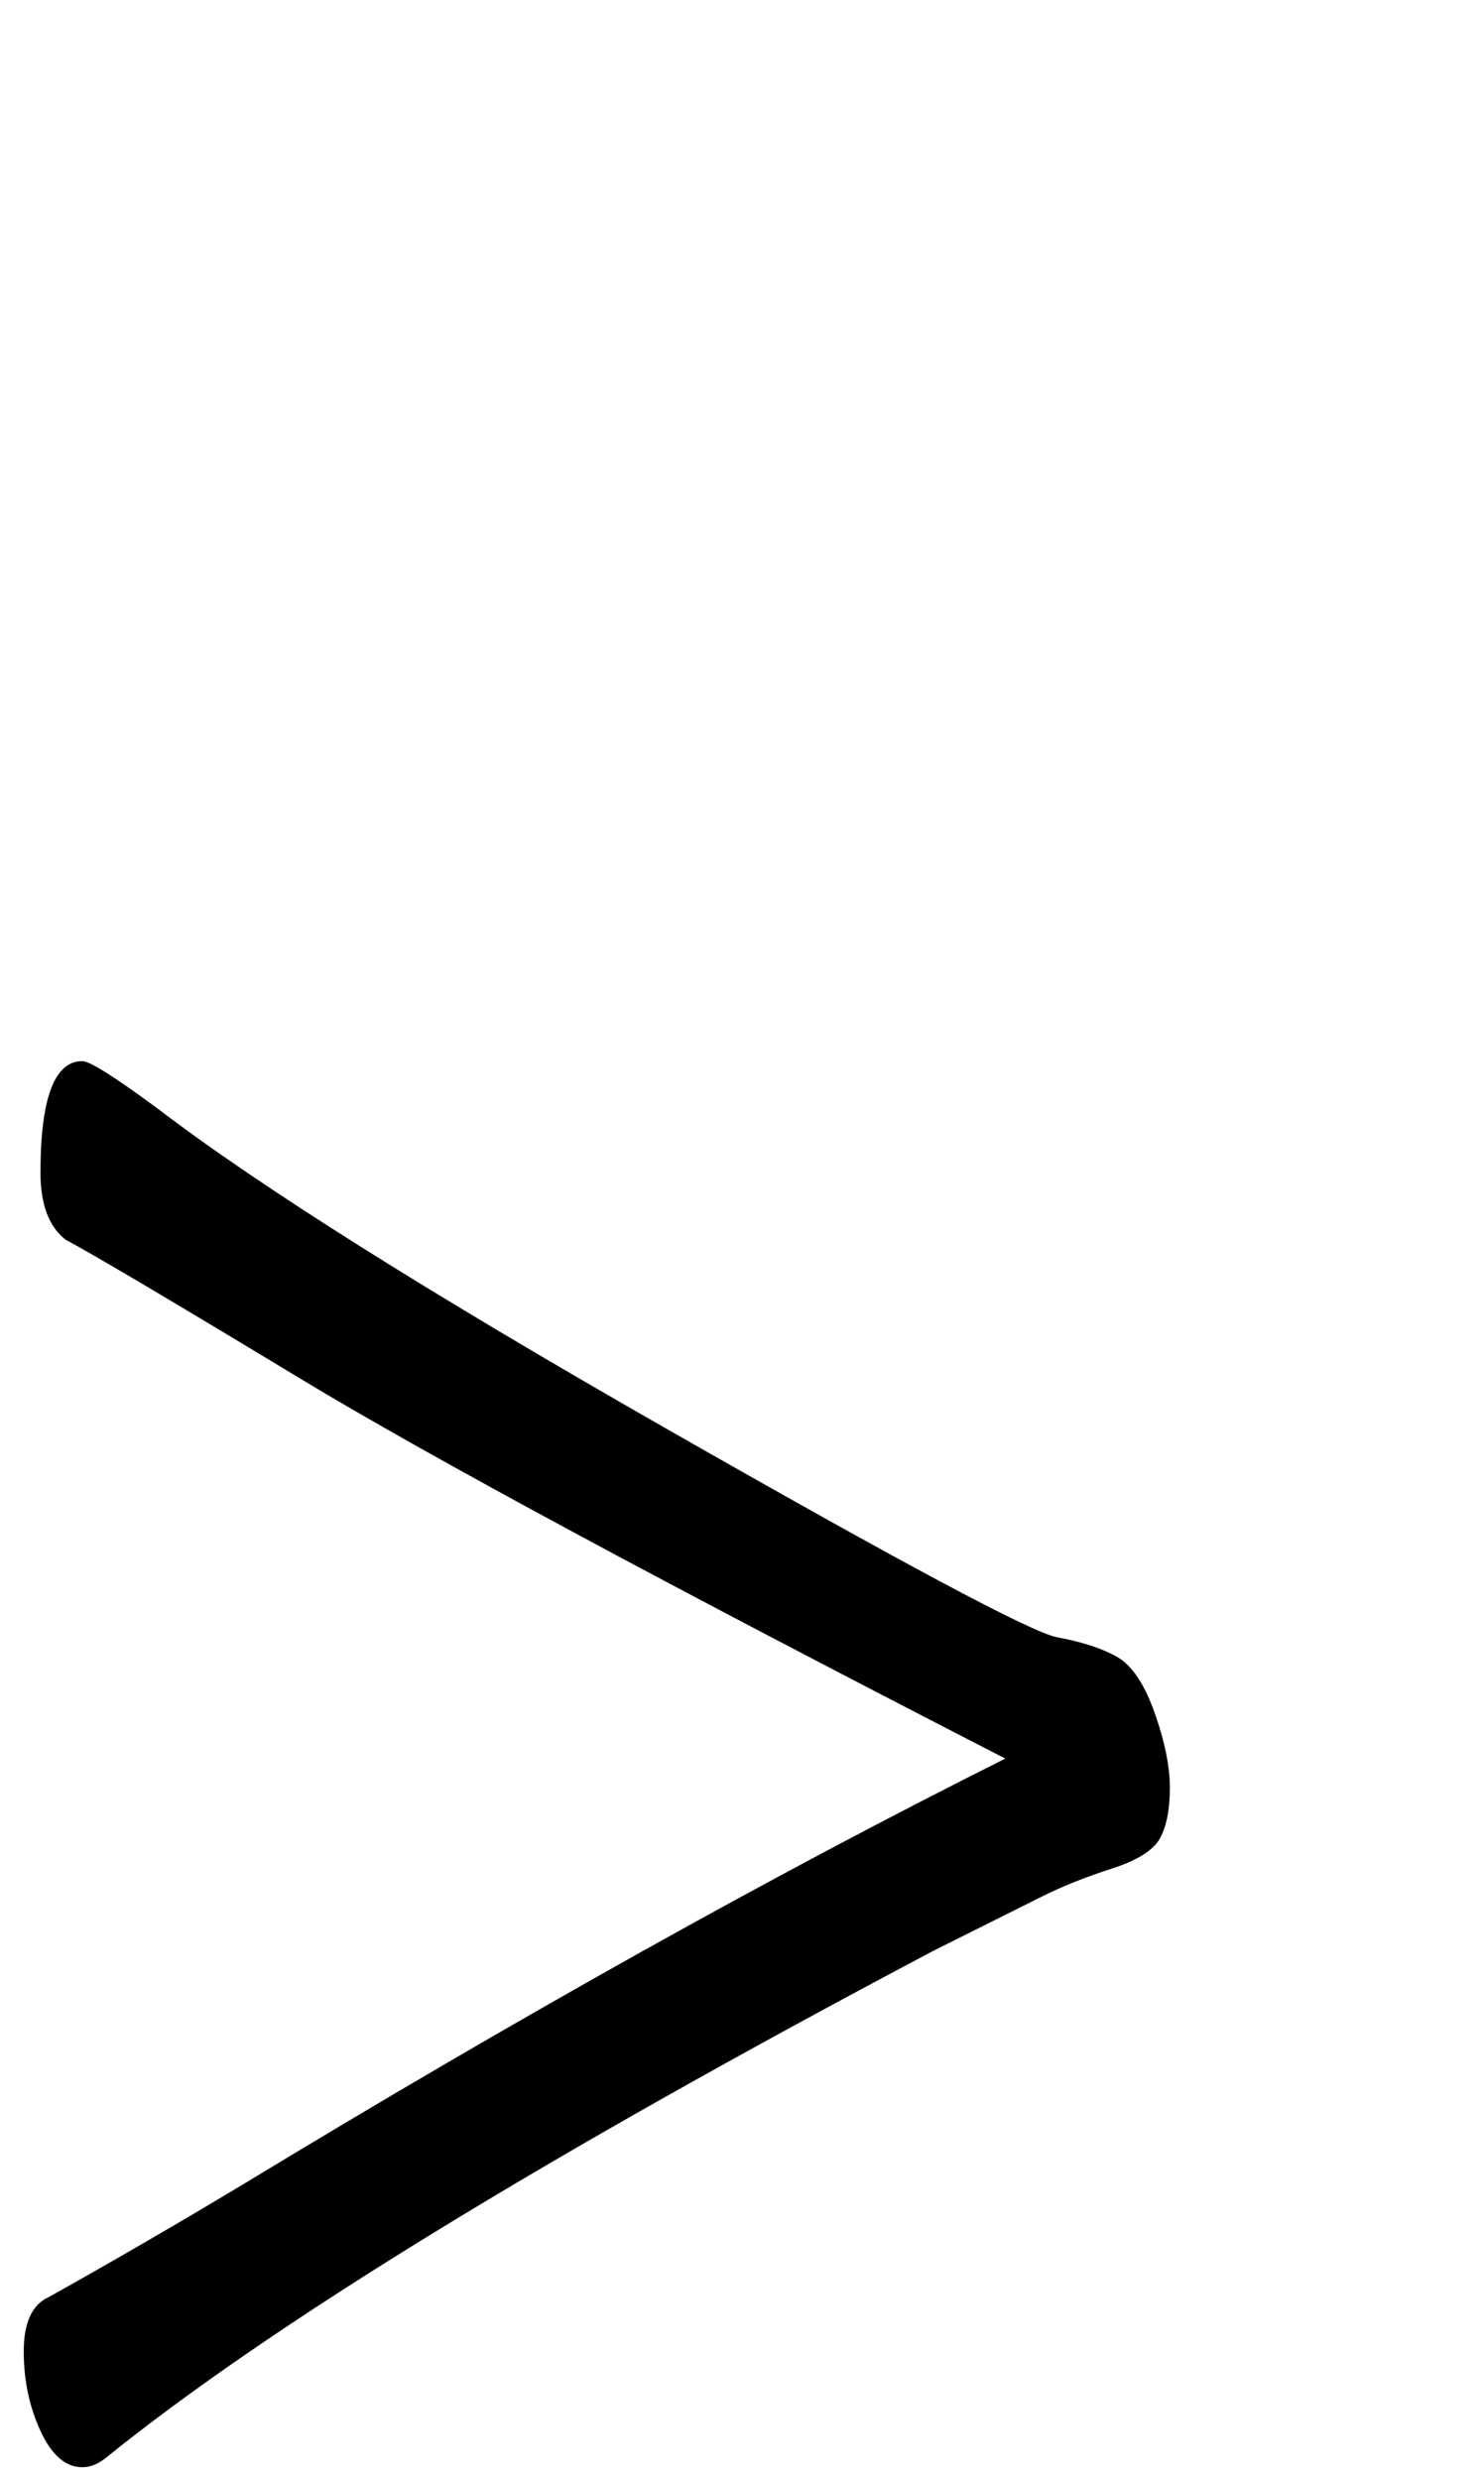 <svg xmlns="http://www.w3.org/2000/svg" width="91" height="152" viewBox="0 0 91 152"><path d="M18328.648,113.373 C18307.786,102.657 18293.393,94.905 18285.47,90.117 C18277.548,85.329 18272.731,82.479 18271.021,81.567 C18269.995,80.769 18269.482,79.401 18269.482,77.463 C18269.482,72.903 18270.337,70.623 18272.047,70.623 C18272.503,70.623 18274.042,71.592 18276.664,73.53 C18282.934,78.318 18293.308,84.844 18307.786,93.109 C18322.264,101.374 18330.272,105.65 18331.811,105.934 C18333.351,106.219 18334.576,106.618 18335.488,107.132 C18336.4,107.644 18337.169,108.784 18337.797,110.552 C18338.424,112.319 18338.737,113.858 18338.737,115.168 C18338.737,116.48 18338.537,117.505 18338.139,118.246 C18337.739,118.987 18336.742,119.615 18335.146,120.127 C18333.55,120.641 18332.125,121.21 18330.871,121.838 C18329.617,122.465 18327.394,123.576 18324.202,125.172 C18300.49,137.712 18283.561,148.086 18273.415,156.294 C18272.959,156.636 18272.503,156.807 18272.047,156.807 C18271.021,156.807 18270.166,156.066 18269.482,154.584 C18268.798,153.102 18268.456,151.477 18268.456,149.71 C18268.456,147.944 18268.969,146.832 18269.995,146.376 C18273.871,144.21 18277.804,141.93 18281.794,139.536 C18298.894,129.162 18314.512,120.441 18328.648,113.373 Z" transform="translate(-18267 -5.584)"/></svg>